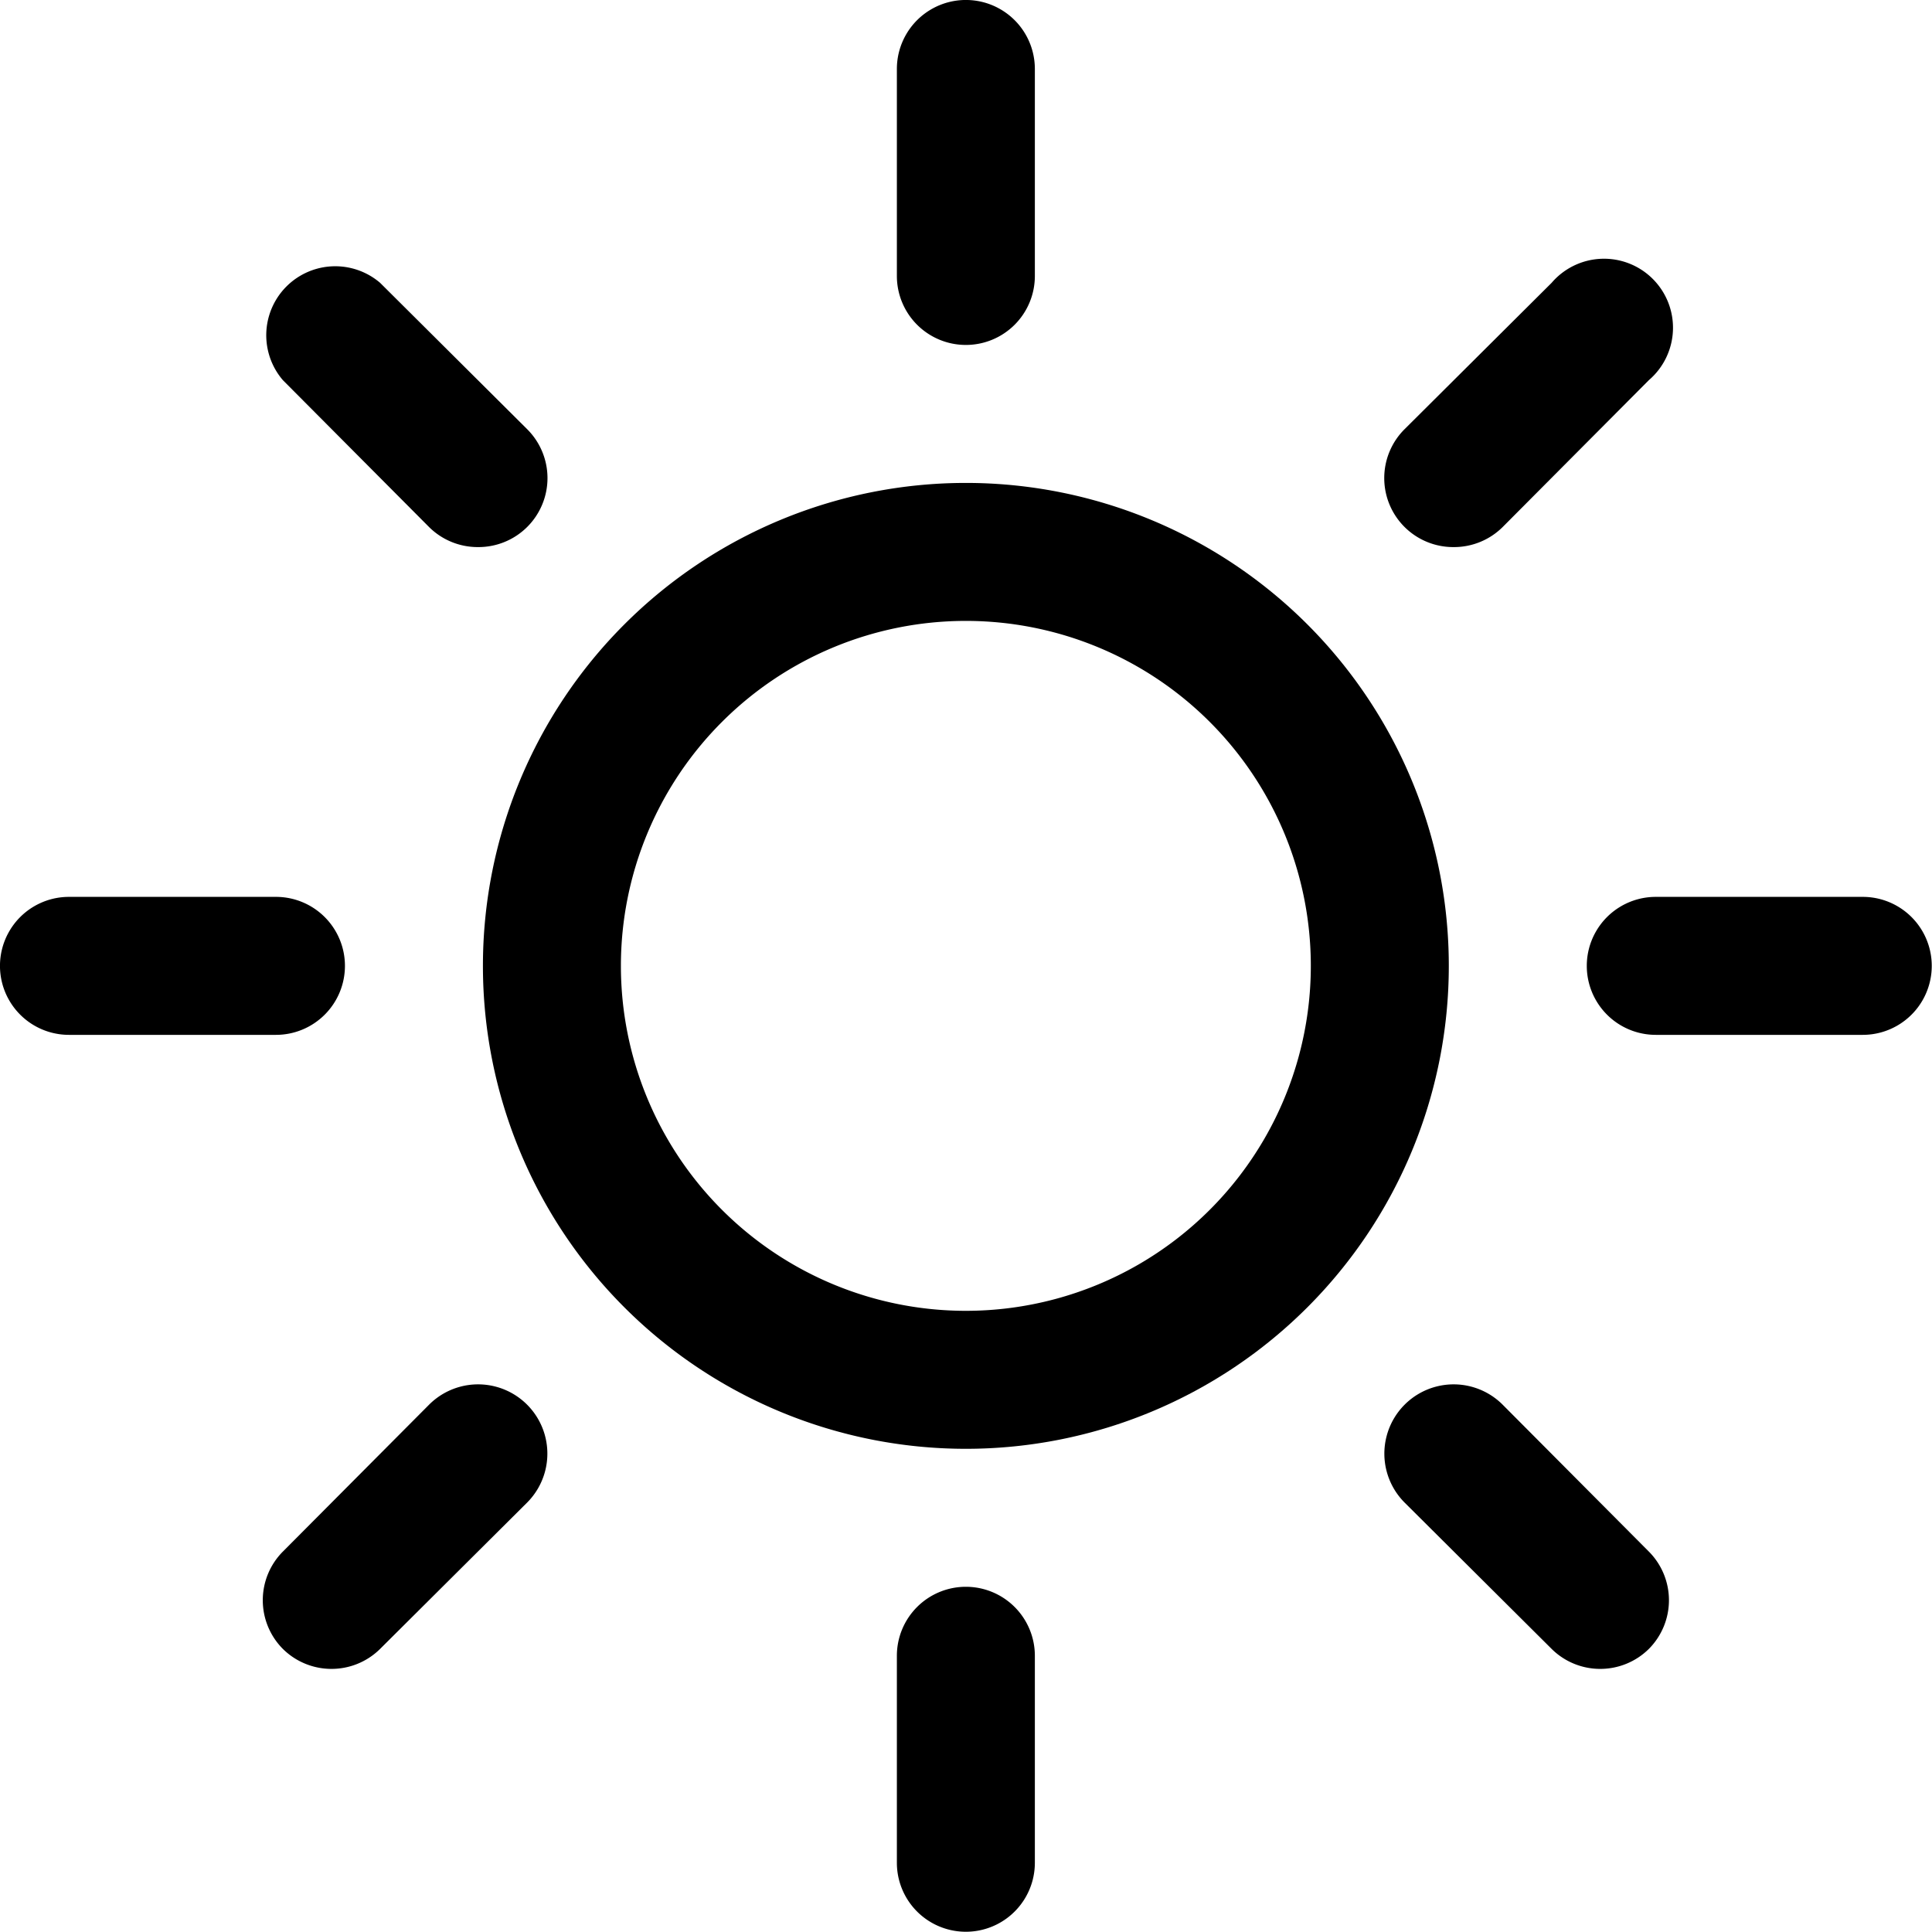 <?xml version="1.0" encoding="UTF-8" standalone="no"?>
<svg
   viewBox="0 0 100 100"
   version="1.1"
   id="svg78"
   sodipodi:docname="brightness.svg"
   width="100"
   height="100"
   inkscape:version="1.2.1 (9c6d41e410, 2022-07-14, custom)"
   xmlns:inkscape="http://www.inkscape.org/namespaces/inkscape"
   xmlns:sodipodi="http://sodipodi.sourceforge.net/DTD/sodipodi-0.dtd"
   xmlns="http://www.w3.org/2000/svg"
   xmlns:svg="http://www.w3.org/2000/svg">
  <defs
     id="defs82" />
  <sodipodi:namedview
     id="namedview80"
     pagecolor="#ffffff"
     bordercolor="#999999"
     borderopacity="1"
     inkscape:showpageshadow="0"
     inkscape:pageopacity="0"
     inkscape:pagecheckerboard="0"
     inkscape:deskcolor="#d1d1d1"
     showgrid="false"
     inkscape:zoom="9.3691649"
     inkscape:cx="34.047859"
     inkscape:cy="68.095717"
     inkscape:window-width="1920"
     inkscape:window-height="1020"
     inkscape:window-x="0"
     inkscape:window-y="1105"
     inkscape:window-maximized="1"
     inkscape:current-layer="svg78" />
  <g
     id="light_max"
     data-name="light max"
     transform="matrix(3.571,0,0,3.571,-7.143,-7.143)">
    <path
       d="m 16,9 a 7,7 0 1 0 7,7 7,7 0 0 0 -7,-7 z m 0,12 a 5,5 0 1 1 5,-5 5,5 0 0 1 -5,5 z"
       id="path59" />
    <path
       d="M 16,7 A 1,1 0 0 0 17,6 V 3 a 1,1 0 0 0 -2,0 v 3 a 1,1 0 0 0 1,1 z"
       id="path61" />
    <path
       d="m 16,25 a 1,1 0 0 0 -1,1 v 3 a 1,1 0 0 0 2,0 v -3 a 1,1 0 0 0 -1,-1 z"
       id="path63" />
    <path
       d="m 29,15 h -3 a 1,1 0 0 0 0,2 h 3 a 1,1 0 0 0 0,-2 z"
       id="path65" />
    <path
       d="M 7,16 A 1,1 0 0 0 6,15 H 3 a 1,1 0 0 0 0,2 h 3 a 1,1 0 0 0 1,-1 z"
       id="path67" />
    <path
       d="M 23.07,9.93 A 1,1 0 0 0 23.78,9.64 L 25.9,7.51 A 1,1 0 1 0 24.49,6.1 l -2.13,2.12 a 1,1 0 0 0 0,1.42 1,1 0 0 0 0.71,0.29 z"
       id="path69" />
    <path
       d="M 8.22,22.36 6.1,24.49 a 1,1 0 0 0 0,1.41 1,1 0 0 0 0.71,0.29 1,1 0 0 0 0.7,-0.29 L 9.64,23.78 A 1.004,1.004 0 0 0 8.22,22.36 Z"
       id="path71" />
    <path
       d="m 23.78,22.36 a 1.004,1.004 0 0 0 -1.42,1.42 l 2.13,2.12 a 1,1 0 0 0 0.7,0.29 1,1 0 0 0 0.71,-0.29 1,1 0 0 0 0,-1.41 z"
       id="path73" />
    <path
       d="m 8.22,9.64 a 1,1 0 0 0 0.71,0.29 1,1 0 0 0 0.71,-0.29 1,1 0 0 0 0,-1.42 L 7.51,6.1 A 1,1 0 0 0 6.1,7.51 Z"
       id="path75" />
  </g>
</svg>
